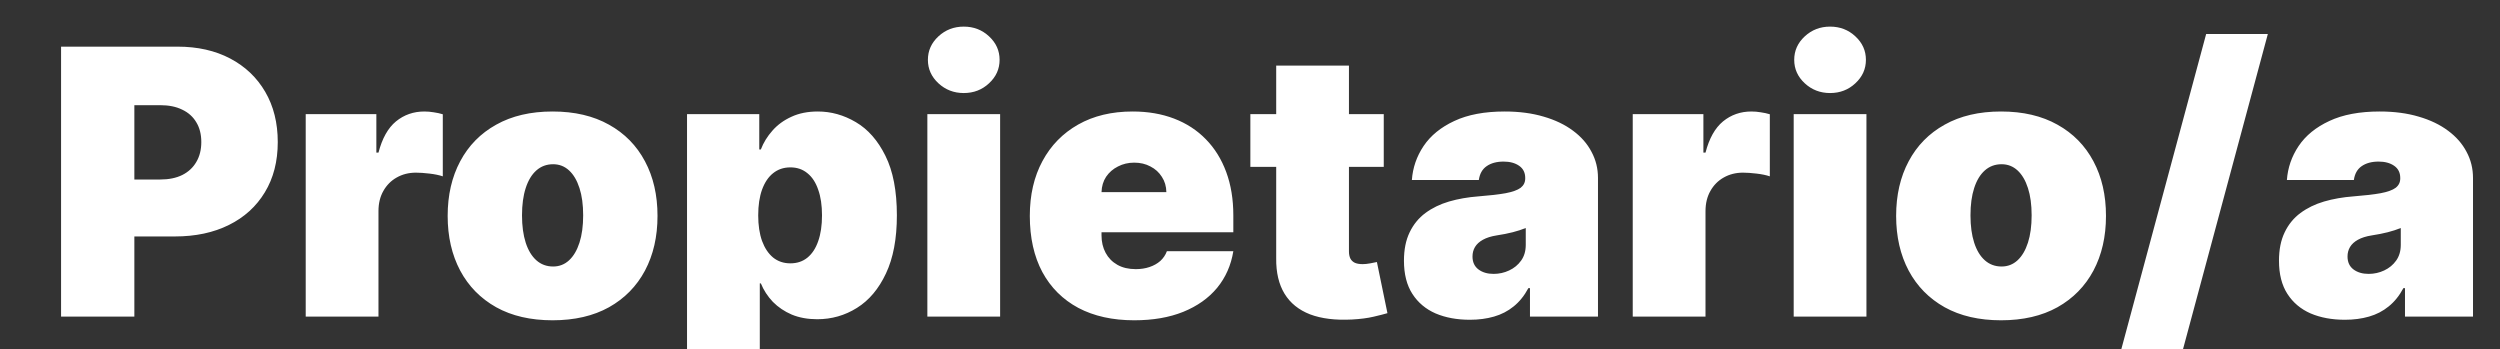 <svg width="229" height="32" viewBox="0 0 229 32" fill="none" xmlns="http://www.w3.org/2000/svg">
<rect x="0" y="0" width="229" height="32" fill="#333333" stroke="none"/>
<g clip-path="url(#clip0_283_6318)">
<path d="M5.594 29V4.273H16.267C18.102 4.273 19.708 4.635 21.084 5.359C22.461 6.084 23.532 7.102 24.296 8.414C25.061 9.726 25.443 11.259 25.443 13.014C25.443 14.785 25.049 16.318 24.26 17.614C23.479 18.91 22.38 19.908 20.964 20.609C19.555 21.309 17.909 21.659 16.026 21.659H9.651V16.443H14.673C15.462 16.443 16.134 16.306 16.69 16.033C17.253 15.751 17.684 15.352 17.982 14.837C18.287 14.322 18.44 13.714 18.44 13.014C18.44 12.306 18.287 11.702 17.982 11.203C17.684 10.696 17.253 10.31 16.69 10.044C16.134 9.77 15.462 9.634 14.673 9.634H12.307V29H5.594ZM28.003 29V10.454H34.474V13.98H34.668C35.006 12.676 35.541 11.722 36.273 11.119C37.014 10.515 37.879 10.213 38.869 10.213C39.159 10.213 39.445 10.237 39.727 10.286C40.016 10.326 40.294 10.386 40.56 10.467V16.153C40.23 16.041 39.823 15.956 39.34 15.9C38.857 15.844 38.443 15.815 38.097 15.815C37.445 15.815 36.857 15.964 36.334 16.262C35.819 16.552 35.412 16.962 35.114 17.494C34.816 18.017 34.668 18.633 34.668 19.341V29H28.003ZM50.617 29.338C48.605 29.338 46.882 28.94 45.45 28.143C44.017 27.338 42.918 26.219 42.153 24.786C41.389 23.345 41.006 21.675 41.006 19.776C41.006 17.876 41.389 16.21 42.153 14.777C42.918 13.336 44.017 12.217 45.45 11.421C46.882 10.616 48.605 10.213 50.617 10.213C52.63 10.213 54.352 10.616 55.785 11.421C57.218 12.217 58.316 13.336 59.081 14.777C59.846 16.21 60.228 17.876 60.228 19.776C60.228 21.675 59.846 23.345 59.081 24.786C58.316 26.219 57.218 27.338 55.785 28.143C54.352 28.94 52.63 29.338 50.617 29.338ZM50.666 24.412C51.229 24.412 51.716 24.223 52.126 23.845C52.537 23.466 52.855 22.927 53.08 22.227C53.306 21.526 53.418 20.693 53.418 19.727C53.418 18.753 53.306 17.92 53.08 17.228C52.855 16.528 52.537 15.988 52.126 15.61C51.716 15.232 51.229 15.043 50.666 15.043C50.07 15.043 49.559 15.232 49.132 15.61C48.706 15.988 48.38 16.528 48.154 17.228C47.929 17.92 47.816 18.753 47.816 19.727C47.816 20.693 47.929 21.526 48.154 22.227C48.38 22.927 48.706 23.466 49.132 23.845C49.559 24.223 50.07 24.412 50.666 24.412ZM62.932 35.955V10.454H69.549V13.69H69.694C69.935 13.062 70.29 12.487 70.756 11.964C71.223 11.432 71.803 11.01 72.495 10.696C73.187 10.374 73.992 10.213 74.91 10.213C76.133 10.213 77.296 10.539 78.399 11.191C79.51 11.843 80.412 12.869 81.104 14.27C81.804 15.671 82.154 17.49 82.154 19.727C82.154 21.868 81.82 23.643 81.152 25.052C80.492 26.46 79.606 27.511 78.496 28.203C77.393 28.895 76.182 29.241 74.862 29.241C73.992 29.241 73.215 29.101 72.531 28.819C71.855 28.529 71.276 28.139 70.793 27.648C70.318 27.149 69.951 26.585 69.694 25.957H69.597V35.955H62.932ZM69.452 19.727C69.452 20.629 69.569 21.41 69.803 22.07C70.044 22.722 70.382 23.229 70.817 23.591C71.26 23.945 71.787 24.122 72.398 24.122C73.01 24.122 73.529 23.949 73.956 23.603C74.391 23.249 74.721 22.746 74.946 22.094C75.18 21.434 75.296 20.645 75.296 19.727C75.296 18.81 75.18 18.025 74.946 17.373C74.721 16.713 74.391 16.21 73.956 15.864C73.529 15.509 73.01 15.332 72.398 15.332C71.787 15.332 71.26 15.509 70.817 15.864C70.382 16.21 70.044 16.713 69.803 17.373C69.569 18.025 69.452 18.81 69.452 19.727ZM84.946 29V10.454H91.611V29H84.946ZM88.279 8.523C87.377 8.523 86.604 8.225 85.96 7.629C85.317 7.034 84.995 6.317 84.995 5.48C84.995 4.643 85.317 3.927 85.96 3.331C86.604 2.735 87.377 2.438 88.279 2.438C89.188 2.438 89.961 2.735 90.597 3.331C91.241 3.927 91.563 4.643 91.563 5.48C91.563 6.317 91.241 7.034 90.597 7.629C89.961 8.225 89.188 8.523 88.279 8.523ZM103.893 29.338C101.913 29.338 100.207 28.96 98.774 28.203C97.349 27.438 96.25 26.344 95.478 24.919C94.713 23.486 94.331 21.772 94.331 19.776C94.331 17.86 94.717 16.186 95.49 14.753C96.262 13.32 97.353 12.205 98.762 11.408C100.17 10.611 101.833 10.213 103.748 10.213C105.149 10.213 106.417 10.43 107.551 10.865C108.686 11.3 109.656 11.932 110.461 12.761C111.266 13.582 111.886 14.58 112.321 15.755C112.755 16.93 112.973 18.254 112.973 19.727V21.273H96.407V17.602H106.839C106.831 17.071 106.694 16.604 106.429 16.202C106.171 15.791 105.821 15.473 105.378 15.248C104.944 15.014 104.449 14.898 103.893 14.898C103.354 14.898 102.859 15.014 102.408 15.248C101.957 15.473 101.595 15.787 101.321 16.19C101.056 16.592 100.915 17.063 100.899 17.602V21.562C100.899 22.158 101.024 22.689 101.273 23.156C101.523 23.623 101.881 23.989 102.348 24.255C102.815 24.521 103.378 24.653 104.038 24.653C104.497 24.653 104.915 24.589 105.294 24.46C105.68 24.331 106.01 24.146 106.284 23.905C106.557 23.655 106.759 23.358 106.887 23.011H112.973C112.763 24.299 112.268 25.418 111.488 26.368C110.707 27.31 109.672 28.042 108.385 28.565C107.105 29.081 105.608 29.338 103.893 29.338ZM126.752 10.454V15.284H114.533V10.454H126.752ZM116.9 6.011H123.564V23.035C123.564 23.293 123.609 23.51 123.697 23.688C123.786 23.857 123.923 23.985 124.108 24.074C124.293 24.154 124.53 24.195 124.82 24.195C125.021 24.195 125.255 24.171 125.52 24.122C125.794 24.074 125.995 24.034 126.124 24.001L127.09 28.686C126.792 28.775 126.366 28.883 125.81 29.012C125.263 29.141 124.611 29.225 123.854 29.266C122.325 29.346 121.041 29.189 120.003 28.795C118.964 28.392 118.184 27.76 117.66 26.899C117.137 26.038 116.884 24.959 116.9 23.663V6.011ZM134.639 29.29C133.456 29.29 132.41 29.097 131.5 28.71C130.598 28.316 129.89 27.72 129.375 26.923C128.86 26.126 128.602 25.112 128.602 23.881C128.602 22.866 128.775 22.001 129.121 21.285C129.468 20.56 129.951 19.969 130.57 19.51C131.19 19.051 131.911 18.701 132.732 18.459C133.561 18.218 134.454 18.061 135.412 17.989C136.45 17.908 137.283 17.812 137.911 17.699C138.547 17.578 139.006 17.413 139.288 17.204C139.569 16.986 139.71 16.701 139.71 16.347V16.298C139.71 15.815 139.525 15.445 139.155 15.188C138.785 14.93 138.31 14.801 137.73 14.801C137.094 14.801 136.575 14.942 136.173 15.224C135.778 15.497 135.541 15.92 135.46 16.491H129.327C129.407 15.365 129.765 14.326 130.401 13.376C131.045 12.419 131.983 11.654 133.214 11.082C134.446 10.503 135.983 10.213 137.827 10.213C139.155 10.213 140.346 10.37 141.401 10.684C142.455 10.99 143.353 11.421 144.093 11.976C144.834 12.523 145.397 13.167 145.783 13.908C146.178 14.64 146.375 15.437 146.375 16.298V29H140.145V26.392H140C139.63 27.084 139.179 27.644 138.648 28.07C138.125 28.497 137.525 28.807 136.849 29C136.181 29.193 135.444 29.29 134.639 29.29ZM136.812 25.088C137.32 25.088 137.795 24.983 138.237 24.774C138.688 24.565 139.054 24.263 139.336 23.869C139.618 23.474 139.759 22.995 139.759 22.432V20.886C139.581 20.959 139.392 21.027 139.191 21.092C138.998 21.156 138.789 21.216 138.563 21.273C138.346 21.329 138.112 21.381 137.863 21.43C137.621 21.478 137.368 21.522 137.102 21.562C136.587 21.643 136.165 21.776 135.835 21.961C135.513 22.138 135.271 22.359 135.11 22.625C134.957 22.883 134.881 23.172 134.881 23.494C134.881 24.009 135.062 24.404 135.424 24.678C135.786 24.951 136.249 25.088 136.812 25.088ZM149.559 29V10.454H156.031V13.98H156.224C156.562 12.676 157.098 11.722 157.83 11.119C158.571 10.515 159.436 10.213 160.426 10.213C160.716 10.213 161.001 10.237 161.283 10.286C161.573 10.326 161.851 10.386 162.116 10.467V16.153C161.786 16.041 161.38 15.956 160.897 15.9C160.414 15.844 159.999 15.815 159.653 15.815C159.001 15.815 158.414 15.964 157.89 16.262C157.375 16.552 156.969 16.962 156.671 17.494C156.373 18.017 156.224 18.633 156.224 19.341V29H149.559ZM164.302 29V10.454H170.966V29H164.302ZM167.634 8.523C166.733 8.523 165.96 8.225 165.316 7.629C164.672 7.034 164.35 6.317 164.35 5.48C164.35 4.643 164.672 3.927 165.316 3.331C165.96 2.735 166.733 2.438 167.634 2.438C168.544 2.438 169.316 2.735 169.952 3.331C170.596 3.927 170.918 4.643 170.918 5.48C170.918 6.317 170.596 7.034 169.952 7.629C169.316 8.225 168.544 8.523 167.634 8.523ZM183.297 29.338C181.285 29.338 179.562 28.94 178.129 28.143C176.696 27.338 175.598 26.219 174.833 24.786C174.068 23.345 173.686 21.675 173.686 19.776C173.686 17.876 174.068 16.21 174.833 14.777C175.598 13.336 176.696 12.217 178.129 11.421C179.562 10.616 181.285 10.213 183.297 10.213C185.309 10.213 187.032 10.616 188.464 11.421C189.897 12.217 190.996 13.336 191.761 14.777C192.525 16.21 192.908 17.876 192.908 19.776C192.908 21.675 192.525 23.345 191.761 24.786C190.996 26.219 189.897 27.338 188.464 28.143C187.032 28.94 185.309 29.338 183.297 29.338ZM183.345 24.412C183.909 24.412 184.396 24.223 184.806 23.845C185.217 23.466 185.535 22.927 185.76 22.227C185.985 21.526 186.098 20.693 186.098 19.727C186.098 18.753 185.985 17.92 185.76 17.228C185.535 16.528 185.217 15.988 184.806 15.61C184.396 15.232 183.909 15.043 183.345 15.043C182.75 15.043 182.238 15.232 181.812 15.61C181.385 15.988 181.059 16.528 180.834 17.228C180.608 17.92 180.496 18.753 180.496 19.727C180.496 20.693 180.608 21.526 180.834 22.227C181.059 22.927 181.385 23.466 181.812 23.845C182.238 24.223 182.75 24.412 183.345 24.412ZM207.734 3.114L199.766 32.719H194.115L202.084 3.114H207.734ZM214.792 29.29C213.608 29.29 212.562 29.097 211.652 28.71C210.751 28.316 210.042 27.72 209.527 26.923C209.012 26.126 208.755 25.112 208.755 23.881C208.755 22.866 208.928 22.001 209.274 21.285C209.62 20.56 210.103 19.969 210.723 19.51C211.342 19.051 212.063 18.701 212.884 18.459C213.713 18.218 214.606 18.061 215.564 17.989C216.603 17.908 217.436 17.812 218.064 17.699C218.699 17.578 219.158 17.413 219.44 17.204C219.722 16.986 219.863 16.701 219.863 16.347V16.298C219.863 15.815 219.677 15.445 219.307 15.188C218.937 14.93 218.462 14.801 217.882 14.801C217.247 14.801 216.727 14.942 216.325 15.224C215.931 15.497 215.693 15.92 215.613 16.491H209.479C209.56 15.365 209.918 14.326 210.554 13.376C211.198 12.419 212.135 11.654 213.367 11.082C214.598 10.503 216.136 10.213 217.979 10.213C219.307 10.213 220.498 10.37 221.553 10.684C222.607 10.99 223.505 11.421 224.245 11.976C224.986 12.523 225.549 13.167 225.936 13.908C226.33 14.64 226.527 15.437 226.527 16.298V29H220.297V26.392H220.152C219.782 27.084 219.331 27.644 218.8 28.07C218.277 28.497 217.677 28.807 217.001 29C216.333 29.193 215.596 29.29 214.792 29.29ZM216.965 25.088C217.472 25.088 217.947 24.983 218.39 24.774C218.84 24.565 219.207 24.263 219.488 23.869C219.77 23.474 219.911 22.995 219.911 22.432V20.886C219.734 20.959 219.545 21.027 219.343 21.092C219.15 21.156 218.941 21.216 218.716 21.273C218.498 21.329 218.265 21.381 218.015 21.43C217.774 21.478 217.52 21.522 217.255 21.562C216.739 21.643 216.317 21.776 215.987 21.961C215.665 22.138 215.423 22.359 215.262 22.625C215.109 22.883 215.033 23.172 215.033 23.494C215.033 24.009 215.214 24.404 215.576 24.678C215.939 24.951 216.401 25.088 216.965 25.088Z" fill="white"/>
</g>
<defs>
<clipPath id="clip0_283_6318">
<rect width="229" height="32" fill="white"/>
</clipPath>
</defs>
</svg>

